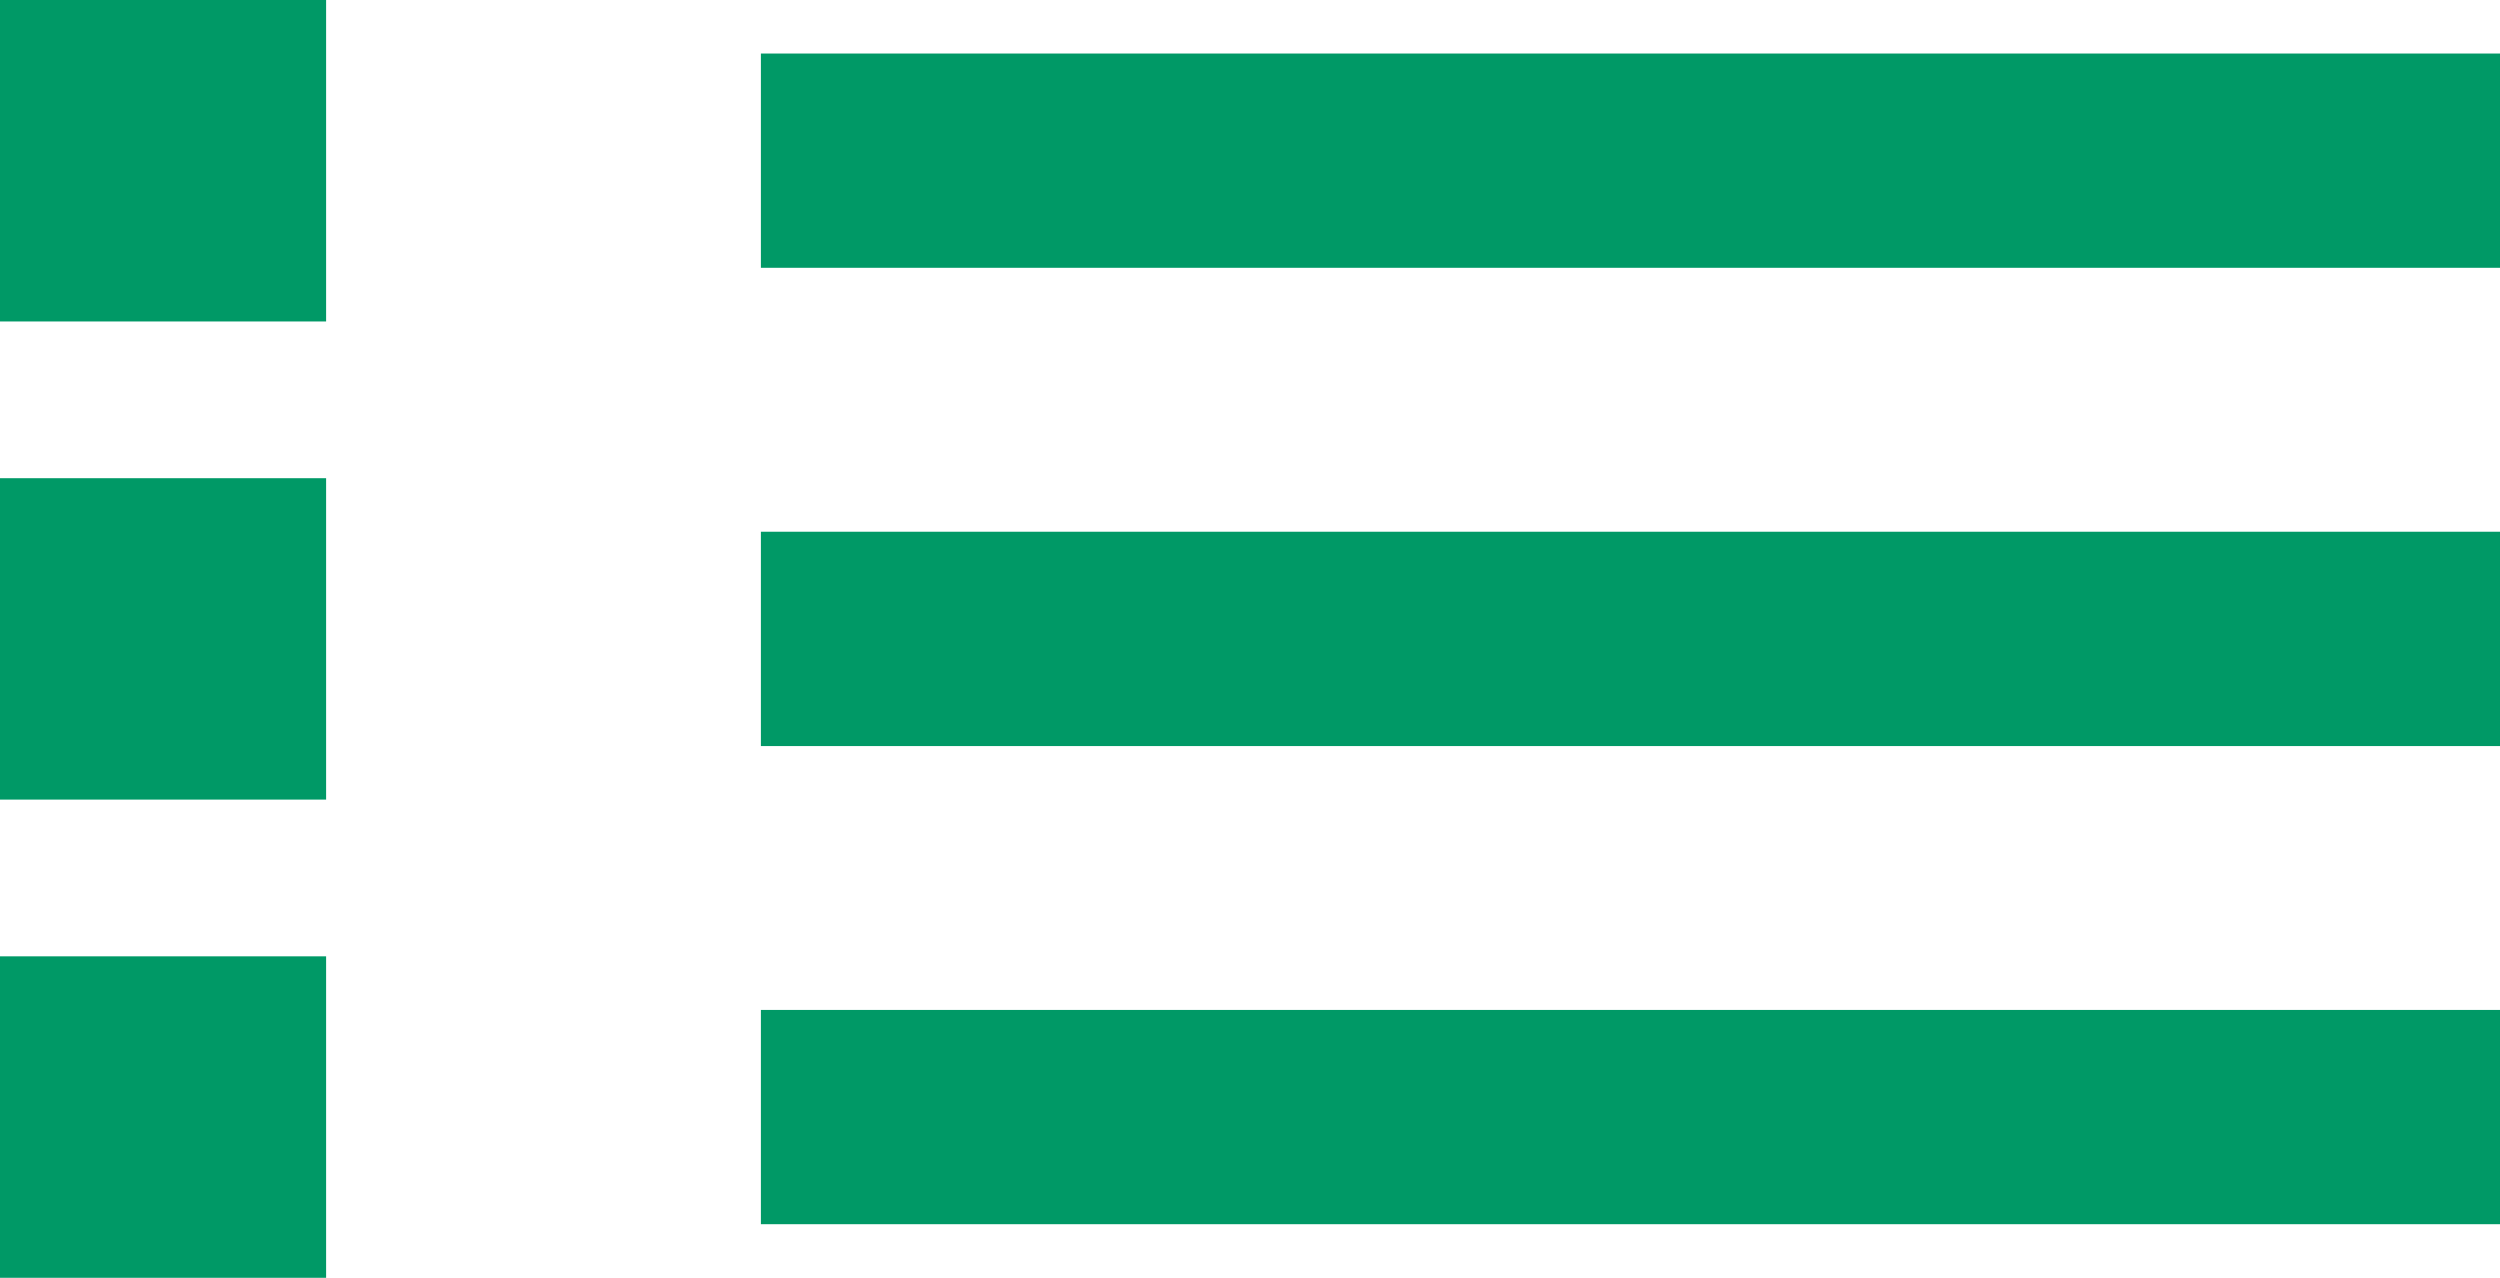<?xml version="1.0" encoding="UTF-8" standalone="no"?>
<svg width="45px" height="23px" viewBox="0 0 45 23" version="1.1" xmlns="http://www.w3.org/2000/svg" xmlns:xlink="http://www.w3.org/1999/xlink">
    <!-- Generator: Sketch 39.1 (31720) - http://www.bohemiancoding.com/sketch -->
    <title>Shape</title>
    <desc>Created with Sketch.</desc>
    <defs></defs>
    <g id="DESKTOP" stroke="none" stroke-width="1" fill="none" fill-rule="evenodd">
        <g id="ACTUALIDAD" transform="translate(-255, -565)" fill="#009966">
            <path d="M268.696,565.964 L268.696,569.821 L300,569.821 L300,565.964 L268.696,565.964 L268.696,565.964 Z M268.696,574.571 L268.696,578.429 L300,578.429 L300,574.571 L268.696,574.571 L268.696,574.571 Z M268.696,583.179 L268.696,587.036 L300,587.036 L300,583.179 L268.696,583.179 L268.696,583.179 Z M255,565 L255,570.786 L260.87,570.786 L260.87,565 L255,565 L255,565 Z M255,573.607 L255,579.393 L260.87,579.393 L260.87,573.607 L255,573.607 L255,573.607 Z M255,582.214 L255,588 L260.87,588 L260.87,582.214 L255,582.214 L255,582.214 Z" id="Shape"></path>
        </g>
    </g>
</svg>